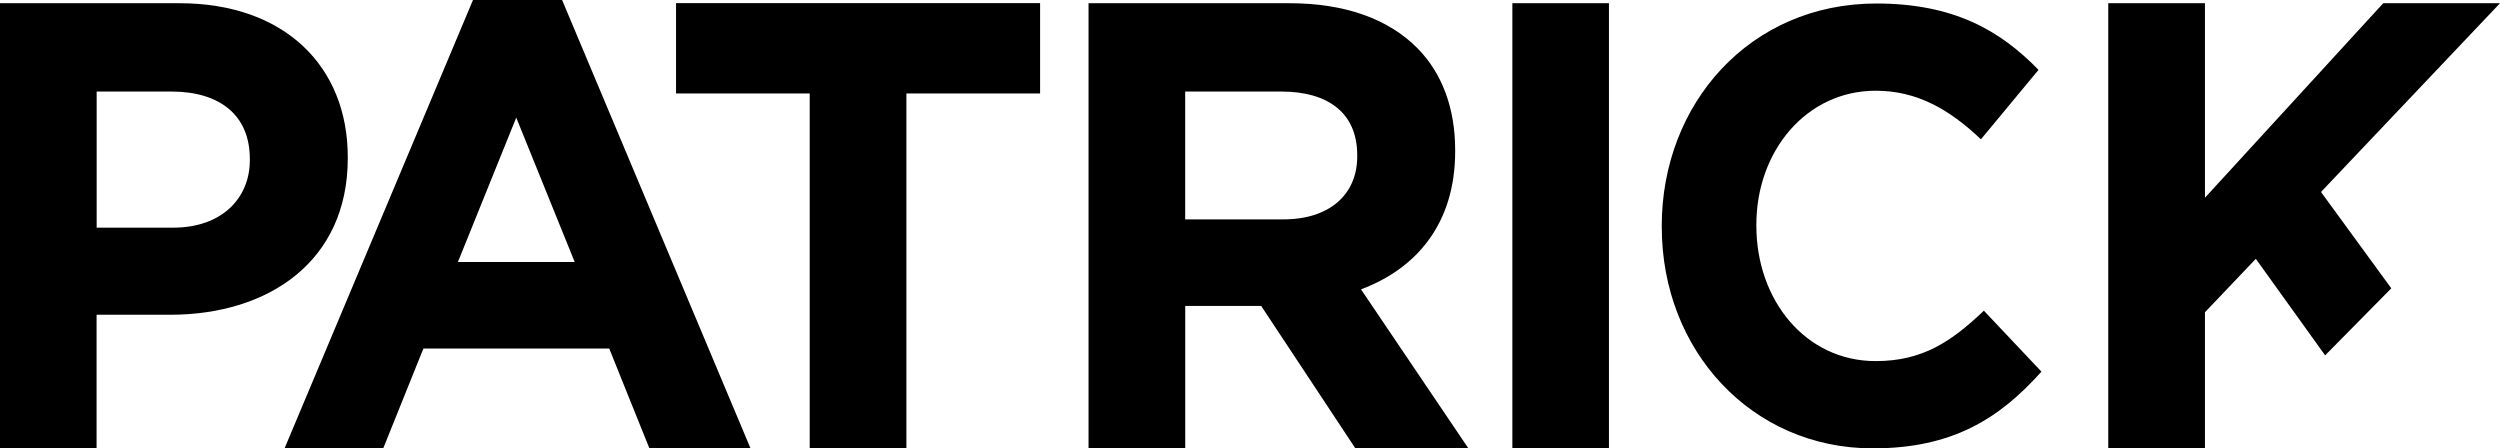 <?xml version="1.0" encoding="utf-8"?>
<!-- Generator: Adobe Illustrator 15.0.0, SVG Export Plug-In . SVG Version: 6.00 Build 0)  -->
<!DOCTYPE svg PUBLIC "-//W3C//DTD SVG 1.1//EN" "http://www.w3.org/Graphics/SVG/1.1/DTD/svg11.dtd">
<svg version="1.1" id="Layer_1" xmlns="http://www.w3.org/2000/svg" xmlns:xlink="http://www.w3.org/1999/xlink" x="0px" y="0px"
	 width="836.345px" height="150px" viewBox="17.313 -212.174 836.345 150" enable-background="new 17.313 -212.174 836.345 150"
	 xml:space="preserve" preserveAspectRatio="xMinYMin meet">
<g>
	<g>
		<path d="M17.313-211.096h60.06c35.073,0,56.284,21.05,56.284,51.469v0.424c0,34.461-26.482,52.327-59.426,52.327H49.624v44.667
			H17.313V-211.096z M75.27-136.01c16.168,0,25.62-9.792,25.62-22.551v-0.436c0-14.684-10.074-22.551-26.253-22.551H49.648v45.538
			H75.27z M175.544-212.174h29.815l63.023,149.966h-33.83l-13.432-33.374h-62.163l-13.43,33.374h-33.008l63.023-149.953V-212.174z
			 M209.566-124.536l-19.551-48.286l-19.512,48.286H209.566L209.566-124.536z M288.213-180.907h-44.739v-30.213h121.791v30.213
			h-44.728v118.724h-32.348v-118.749L288.213-180.907z M381.471-211.096h67.205c18.689,0,33.197,5.301,42.854,15.082
			c8.184,8.304,12.593,19.997,12.593,34.039v0.436c0,24.04-12.795,39.146-31.498,46.166l35.908,53.166h-37.81l-31.499-47.621
			h-25.404v47.621h-32.349V-211.096z M446.598-138.783c15.738,0,24.758-8.509,24.758-21.049v-0.436
			c0-14.043-9.654-21.28-25.401-21.28h-32.148v42.765h32.767H446.598z M523.257-211.096h32.309v148.888h-32.309V-211.096z"/>
		<g>
			<path d="M793.775-147.948l59.883-63.148h-39.064l-59.641,65.074v-65.074h-32.35v148.888h32.35v-45.501l17.016-17.879
				l23.188,32.293l22.135-22.423"/>
		</g>
	</g>
	<path d="M573.229-136.179v-0.409c0-40.928,29.495-74.415,71.778-74.415c25.937,0,41.48,9.054,54.267,22.2l-19.266,23.229
		c-10.619-10.07-21.439-16.247-35.2-16.247c-23.208,0-39.926,20.154-39.926,44.81v0.421c0,24.678,16.325,45.218,39.926,45.218
		c15.729,0,25.363-6.574,36.185-16.867l19.257,20.388c-14.119,15.801-29.863,25.675-56.416,25.675
		c-40.506,0-70.594-32.692-70.594-74.005H573.229z"/>
</g>
</svg>
